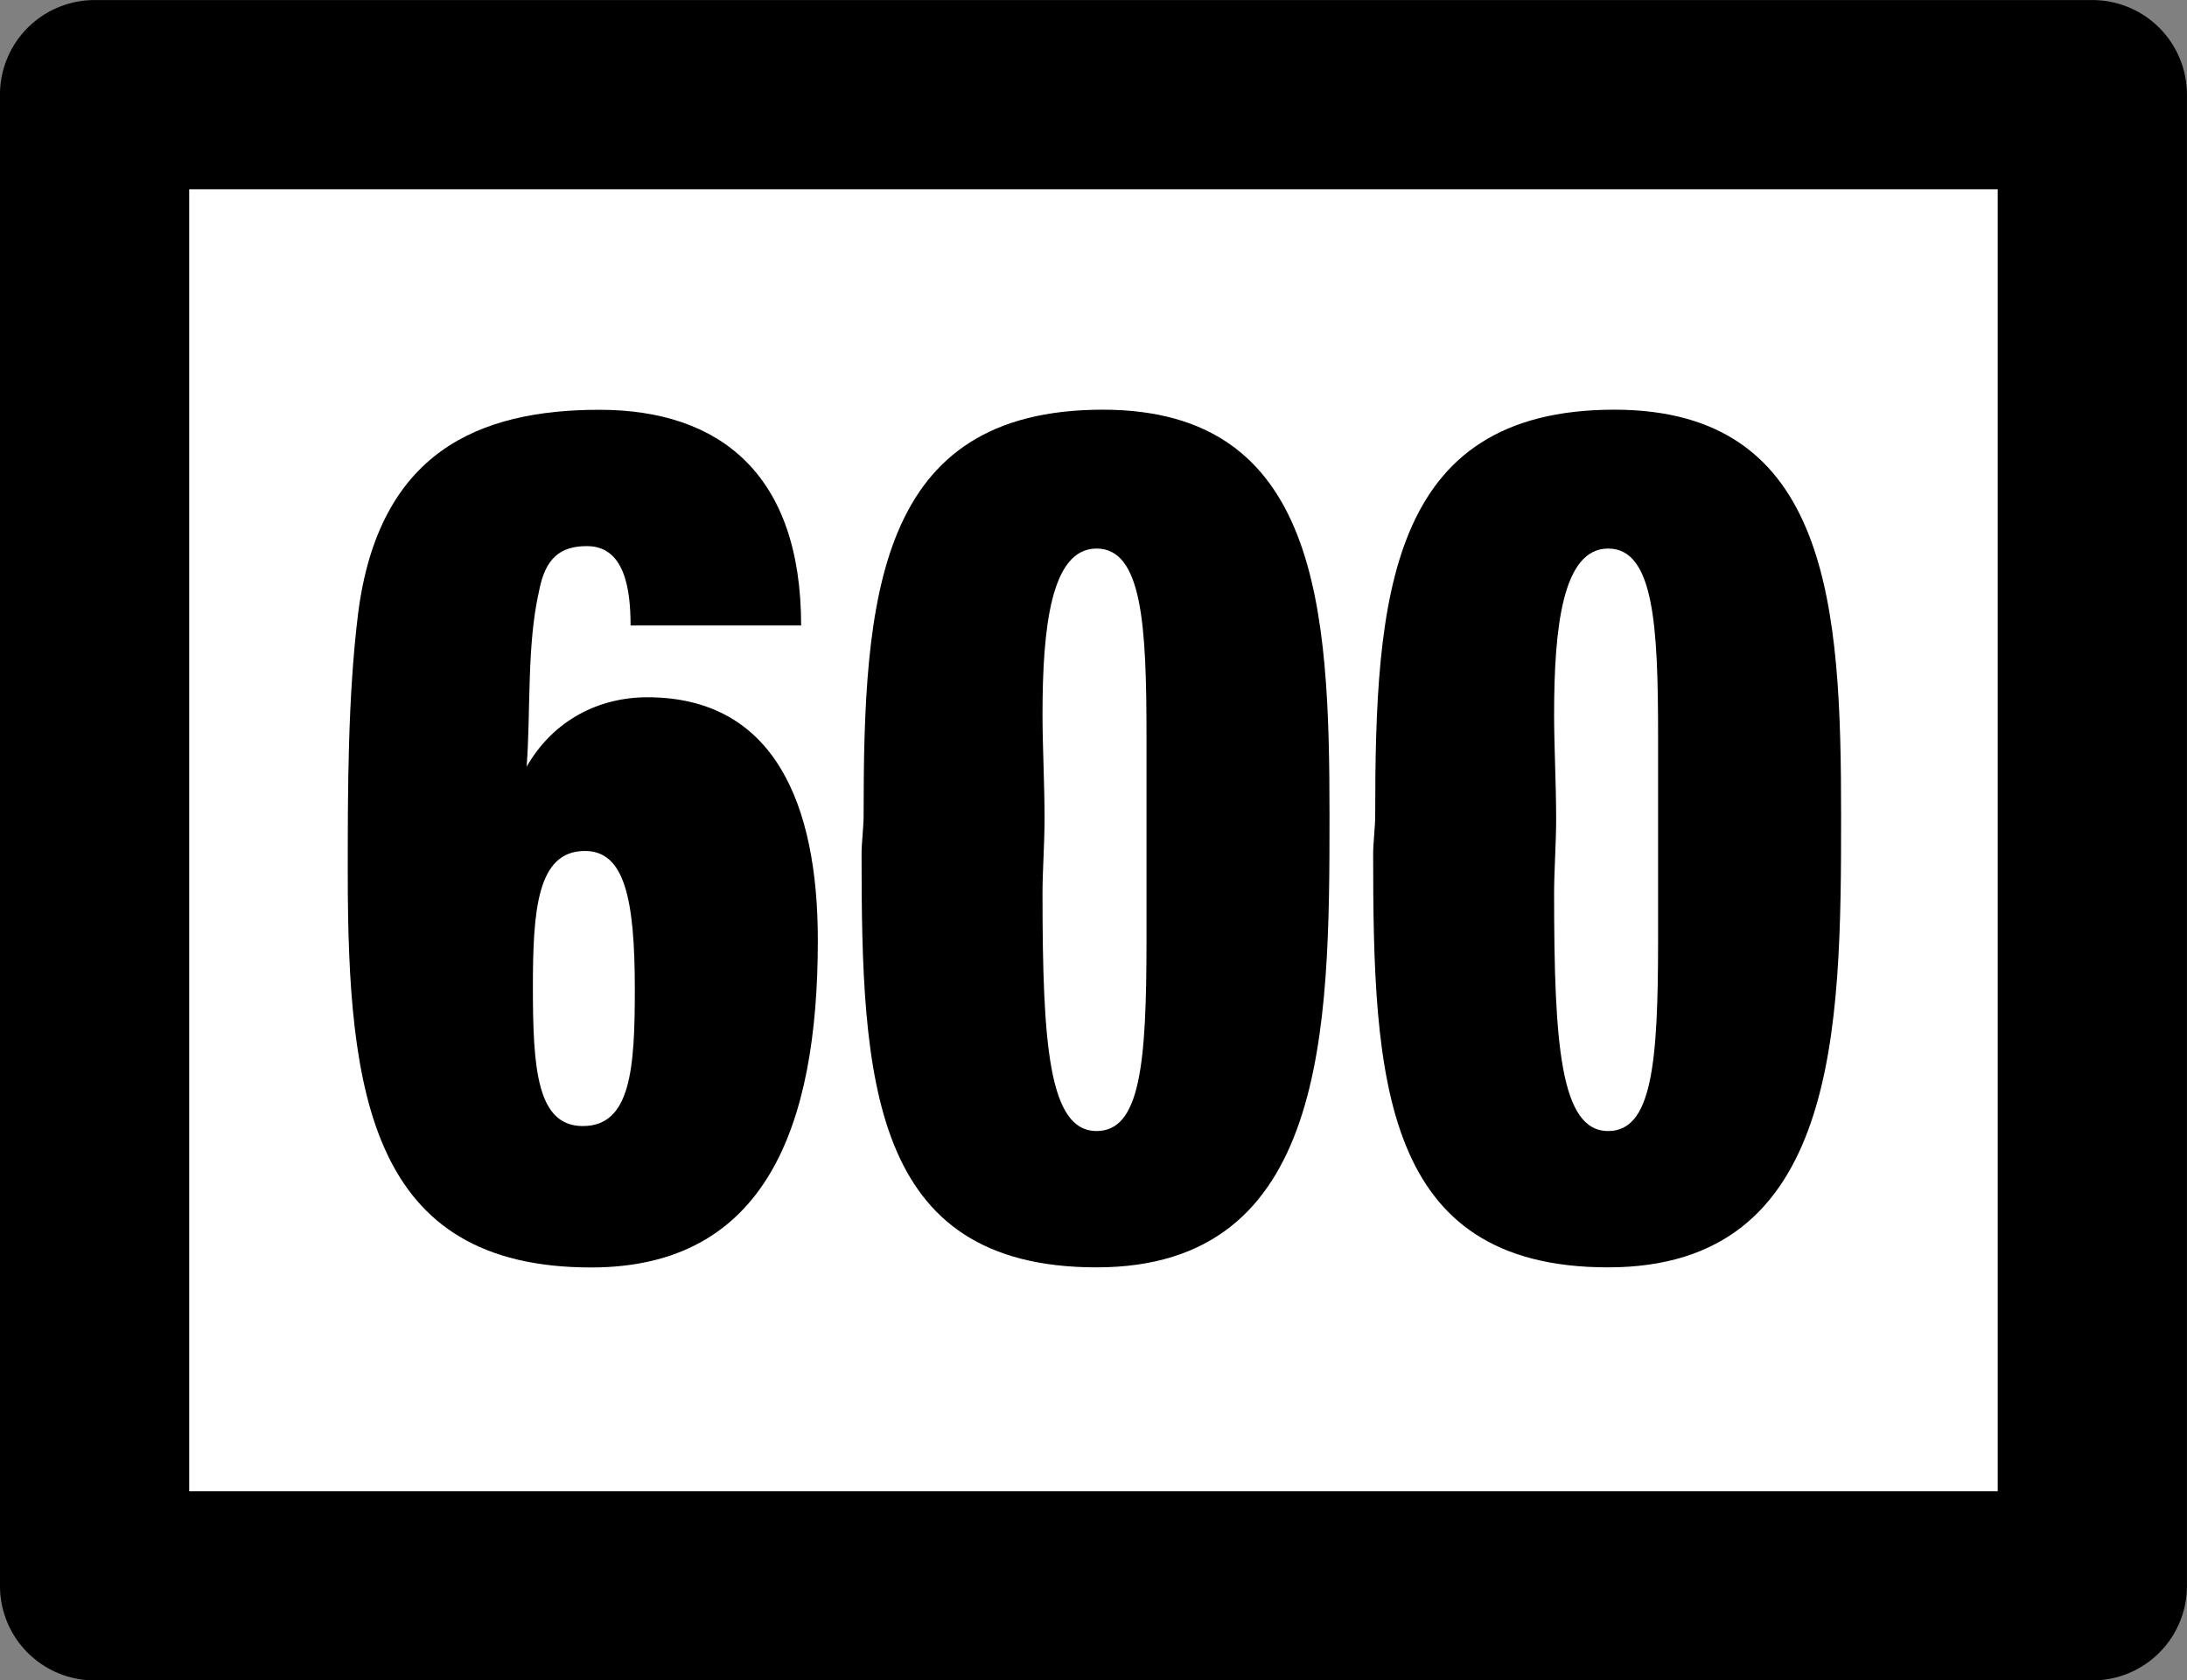 <?xml version="1.0" encoding="UTF-8" standalone="no"?>
<!-- Created with Inkscape (http://www.inkscape.org/) -->

<svg
   width="24.466mm"
   height="18.804mm"
   viewBox="0 0 24.466 18.804"
   version="1.1"
   id="svg5"
   inkscape:version="1.2.1 (9c6d41e410, 2022-07-14)"
   sodipodi:docname="600.svg"
   inkscape:export-filename="symbols 5/dont cut.svg"
   inkscape:export-xdpi="96"
   inkscape:export-ydpi="96"
   xml:space="preserve"
   xmlns:inkscape="http://www.inkscape.org/namespaces/inkscape"
   xmlns:sodipodi="http://sodipodi.sourceforge.net/DTD/sodipodi-0.dtd"
   xmlns="http://www.w3.org/2000/svg"
   xmlns:svg="http://www.w3.org/2000/svg"><rect x="0" y="0" width="24.466" height="18.804" fill="#808080" stroke="none"/><sodipodi:namedview
     id="namedview7"
     pagecolor="#ffffff"
     bordercolor="#666666"
     borderopacity="1.0"
     inkscape:showpageshadow="2"
     inkscape:pageopacity="0.0"
     inkscape:pagecheckerboard="0"
     inkscape:deskcolor="#d1d1d1"
     inkscape:document-units="mm"
     showgrid="false"
     inkscape:zoom="0.58295071"
     inkscape:cx="514.62327"
     inkscape:cy="555.79313"
     inkscape:window-width="1920"
     inkscape:window-height="1043"
     inkscape:window-x="0"
     inkscape:window-y="0"
     inkscape:window-maximized="1"
     inkscape:current-layer="layer1"
     inkscape:lockguides="false" /><defs
     id="defs2" /><g
     inkscape:label="Layer 1"
     inkscape:groupmode="layer"
     id="layer1"
     transform="translate(-66.496,-110.817)"><g
       id="g88881"><path
         id="rect7607-3-47-1"
         style="fill:#ffffff;stroke:#000000;stroke-width:2.117;stroke-linejoin:round"
         d="m 67.554,111.876 h 22.349 v 16.687 H 67.554 Z" /><g
         aria-label="600"
         transform="scale(0.916,1.092)"
         id="text7611-65-7"
         style="font-size:12.7px;line-height:125%;font-family:QTHelvetCnd-Black;-inkscape-font-specification:QTHelvetCnd-Black;letter-spacing:0px;word-spacing:0px;stroke-width:2.117"><path
           d="m 82.582,111.115 c 0,-1.397 -0.533,-2.489 -2.083,-2.489 -0.584,0 -1.143,0.229 -1.473,0.711 0.051,-0.584 0,-1.245 0.152,-1.803 0.076,-0.33 0.254,-0.457 0.584,-0.457 0.457,0 0.533,0.432 0.533,0.813 h 2.083 c 0,-1.549 -0.991,-2.21 -2.464,-2.21 -1.473,0 -2.692,0.432 -2.946,2.083 -0.127,0.864 -0.127,1.803 -0.127,2.667 0,2.261 0.279,4.039 2.972,4.039 2.134,0 2.769,-1.448 2.769,-3.353 z m -2.235,0.508 c 0,0.813 -0.051,1.397 -0.635,1.397 -0.559,0 -0.61,-0.584 -0.61,-1.422 0,-0.787 0.051,-1.397 0.635,-1.397 0.483,0 0.61,0.483 0.61,1.422 z"
           id="path4855" /><path
           d="m 88.831,109.845 c 0,-2.134 -0.127,-4.166 -2.769,-4.166 -2.769,0 -2.921,1.93 -2.921,4.166 0,0.102 -0.025,0.279 -0.025,0.381 0,2.311 0.102,4.242 2.87,4.242 2.819,0 2.845,-2.438 2.845,-4.623 z m -2.235,1.27 c 0,1.27 -0.076,1.956 -0.61,1.956 -0.584,0 -0.66,-0.889 -0.66,-2.438 0,-0.229 0.025,-0.508 0.025,-0.762 0,-0.356 -0.025,-0.737 -0.025,-1.067 0,-0.889 0.102,-1.702 0.66,-1.702 0.559,0 0.61,0.787 0.61,1.93 z"
           id="path4857" /><path
           d="m 95.079,109.845 c 0,-2.134 -0.127,-4.166 -2.769,-4.166 -2.769,0 -2.921,1.93 -2.921,4.166 0,0.102 -0.025,0.279 -0.025,0.381 0,2.311 0.102,4.242 2.87,4.242 2.819,0 2.845,-2.438 2.845,-4.623 z m -2.235,1.27 c 0,1.27 -0.076,1.956 -0.61,1.956 -0.584,0 -0.66,-0.889 -0.66,-2.438 0,-0.229 0.025,-0.508 0.025,-0.762 0,-0.356 -0.025,-0.737 -0.025,-1.067 0,-0.889 0.102,-1.702 0.66,-1.702 0.559,0 0.61,0.787 0.61,1.93 z"
           id="path4859" /></g></g></g></svg>
